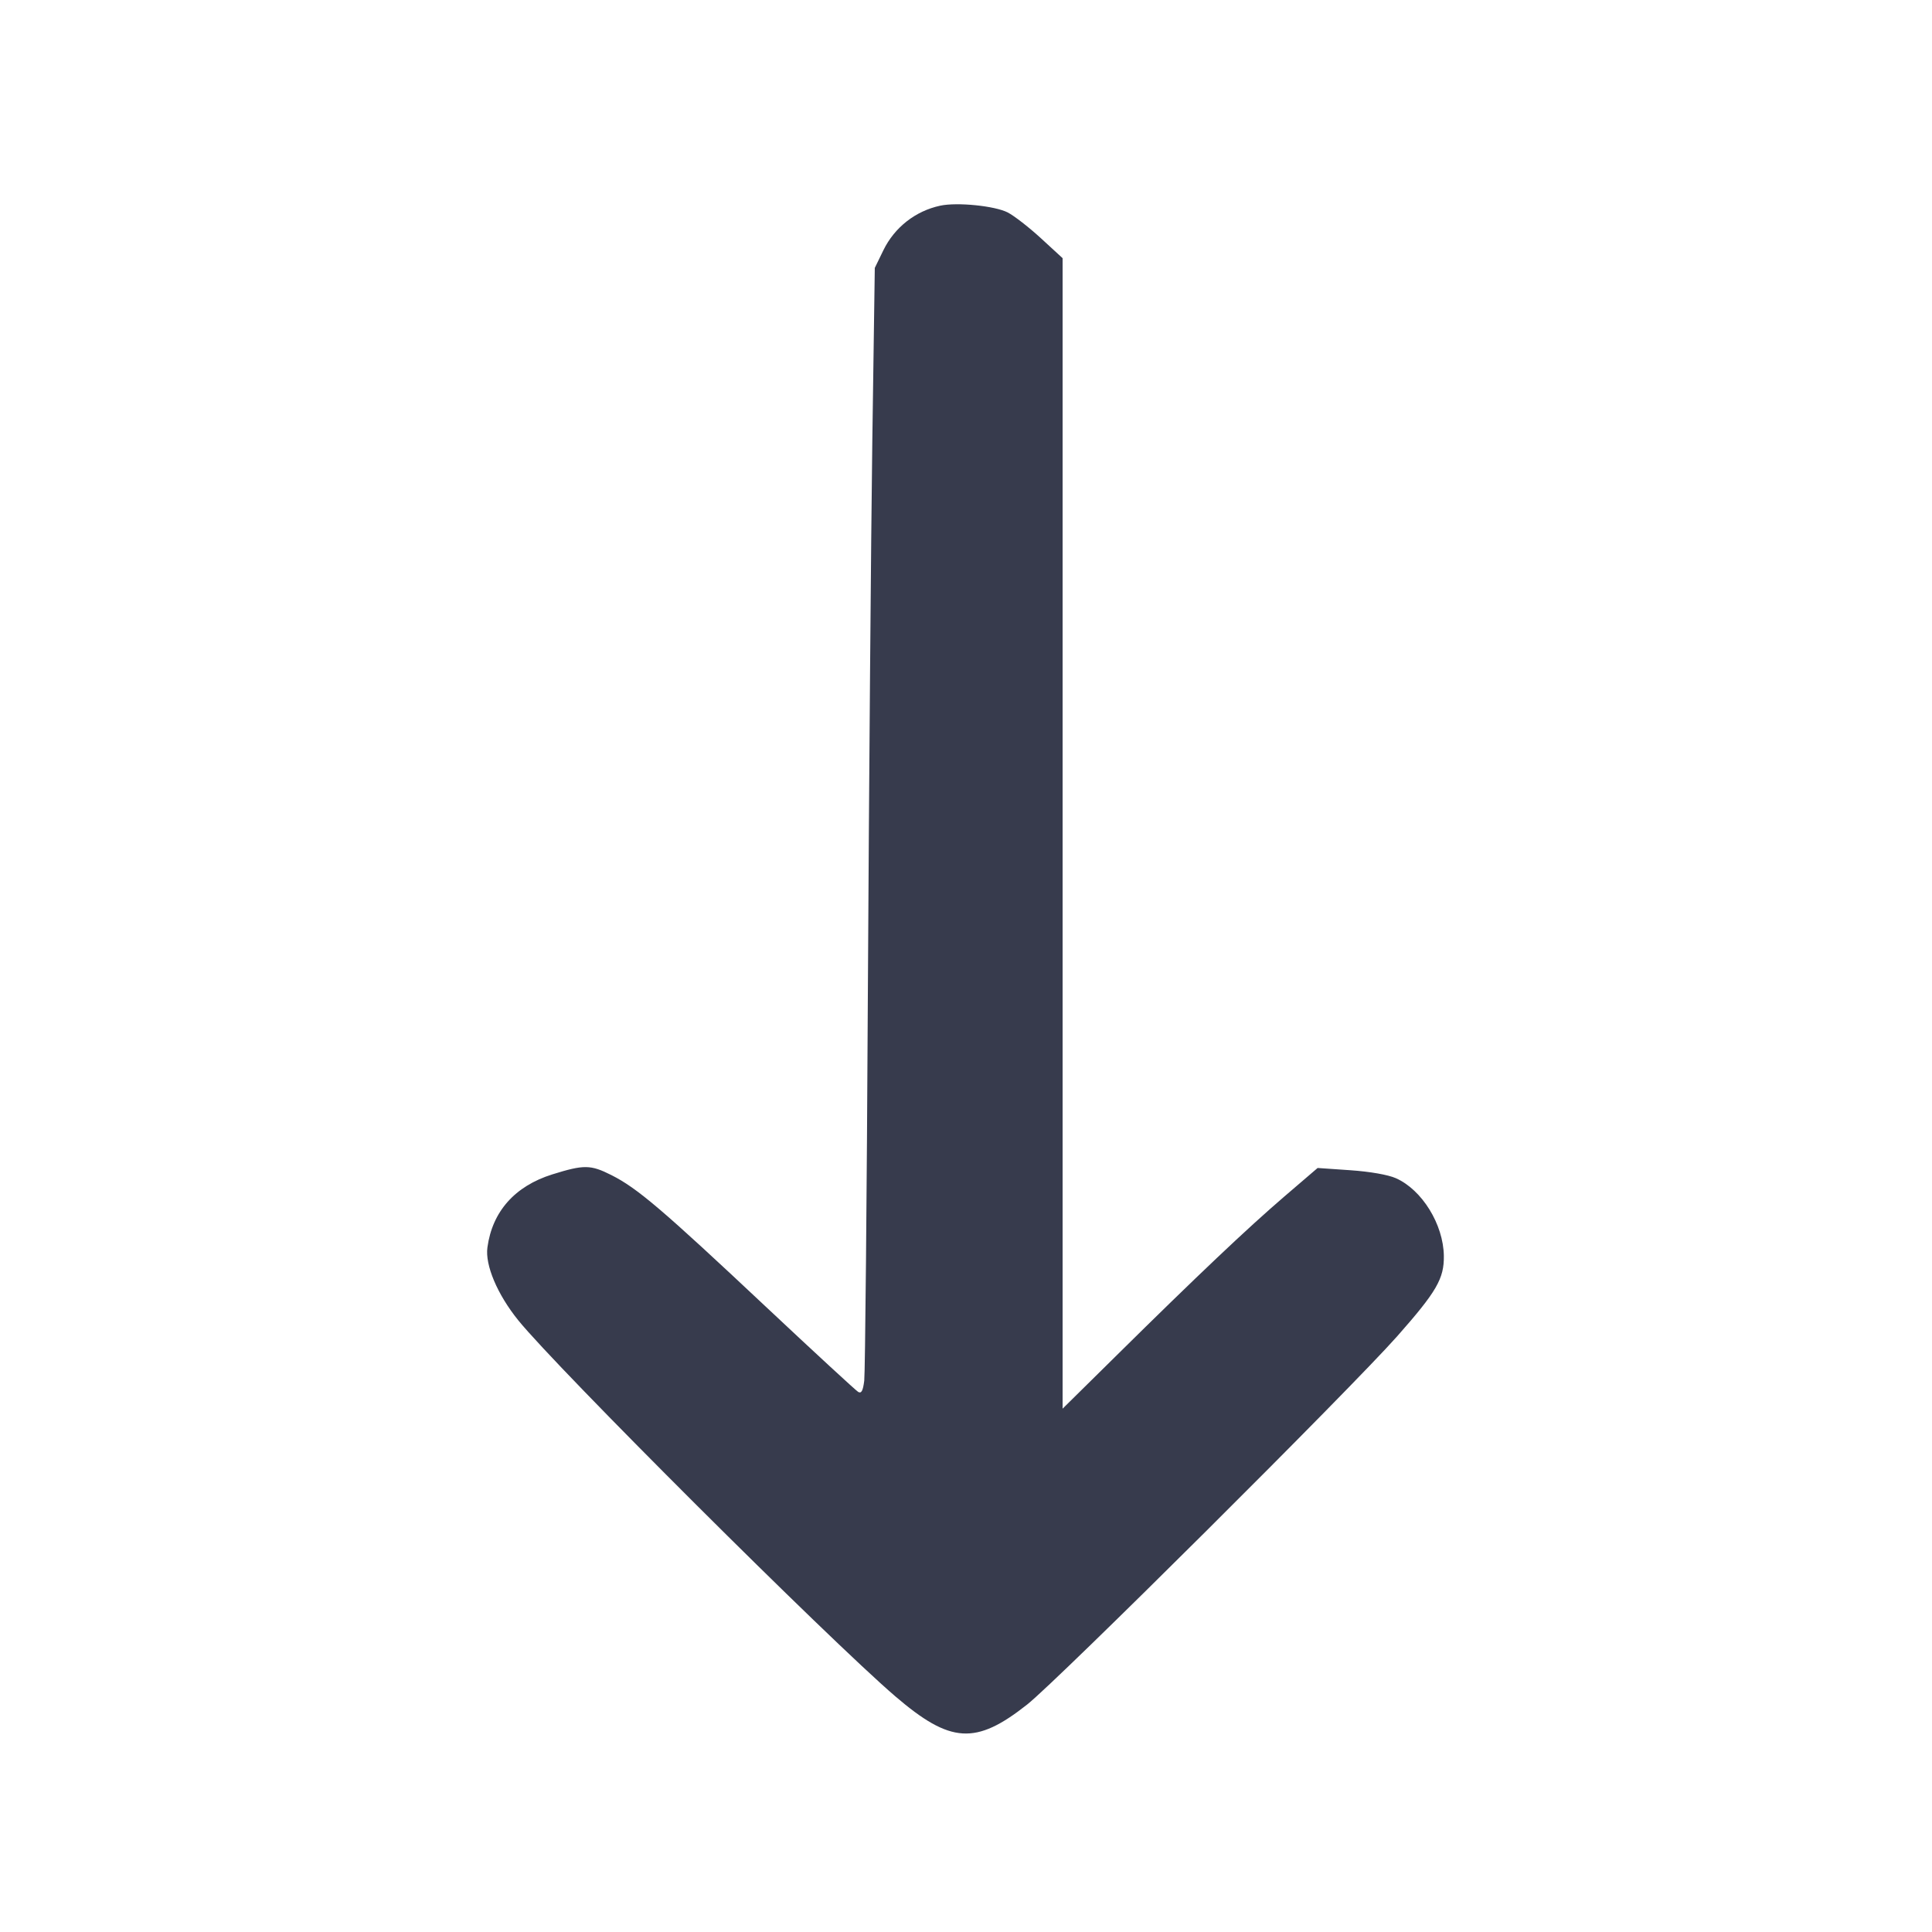 <svg width="24" height="24" viewBox="0 0 24 24" fill="none" xmlns="http://www.w3.org/2000/svg"><path d="M11.680 2.555 C 11.372 2.621,11.113 2.824,10.974 3.108 L 10.867 3.328 10.836 5.494 C 10.820 6.685,10.795 9.757,10.781 12.320 C 10.768 14.883,10.747 17.057,10.736 17.151 C 10.720 17.278,10.701 17.313,10.661 17.291 C 10.632 17.274,10.116 16.798,9.514 16.233 C 8.225 15.022,7.917 14.760,7.596 14.598 C 7.336 14.467,7.254 14.466,6.860 14.589 C 6.395 14.735,6.116 15.050,6.055 15.495 C 6.024 15.715,6.178 16.079,6.437 16.400 C 6.921 16.999,10.286 20.355,11.120 21.071 C 11.807 21.660,12.120 21.680,12.760 21.174 C 13.142 20.872,16.781 17.250,17.356 16.600 C 17.846 16.045,17.940 15.884,17.936 15.600 C 17.930 15.209,17.665 14.780,17.340 14.636 C 17.243 14.593,17.019 14.554,16.774 14.537 L 16.368 14.509 15.954 14.864 C 15.493 15.260,14.873 15.847,13.870 16.838 L 13.200 17.499 13.200 10.353 L 13.200 3.207 12.930 2.959 C 12.782 2.823,12.596 2.679,12.518 2.639 C 12.357 2.557,11.890 2.510,11.680 2.555 " fill="#373B4D" stroke="none" fill-rule="evenodd"></path></svg>